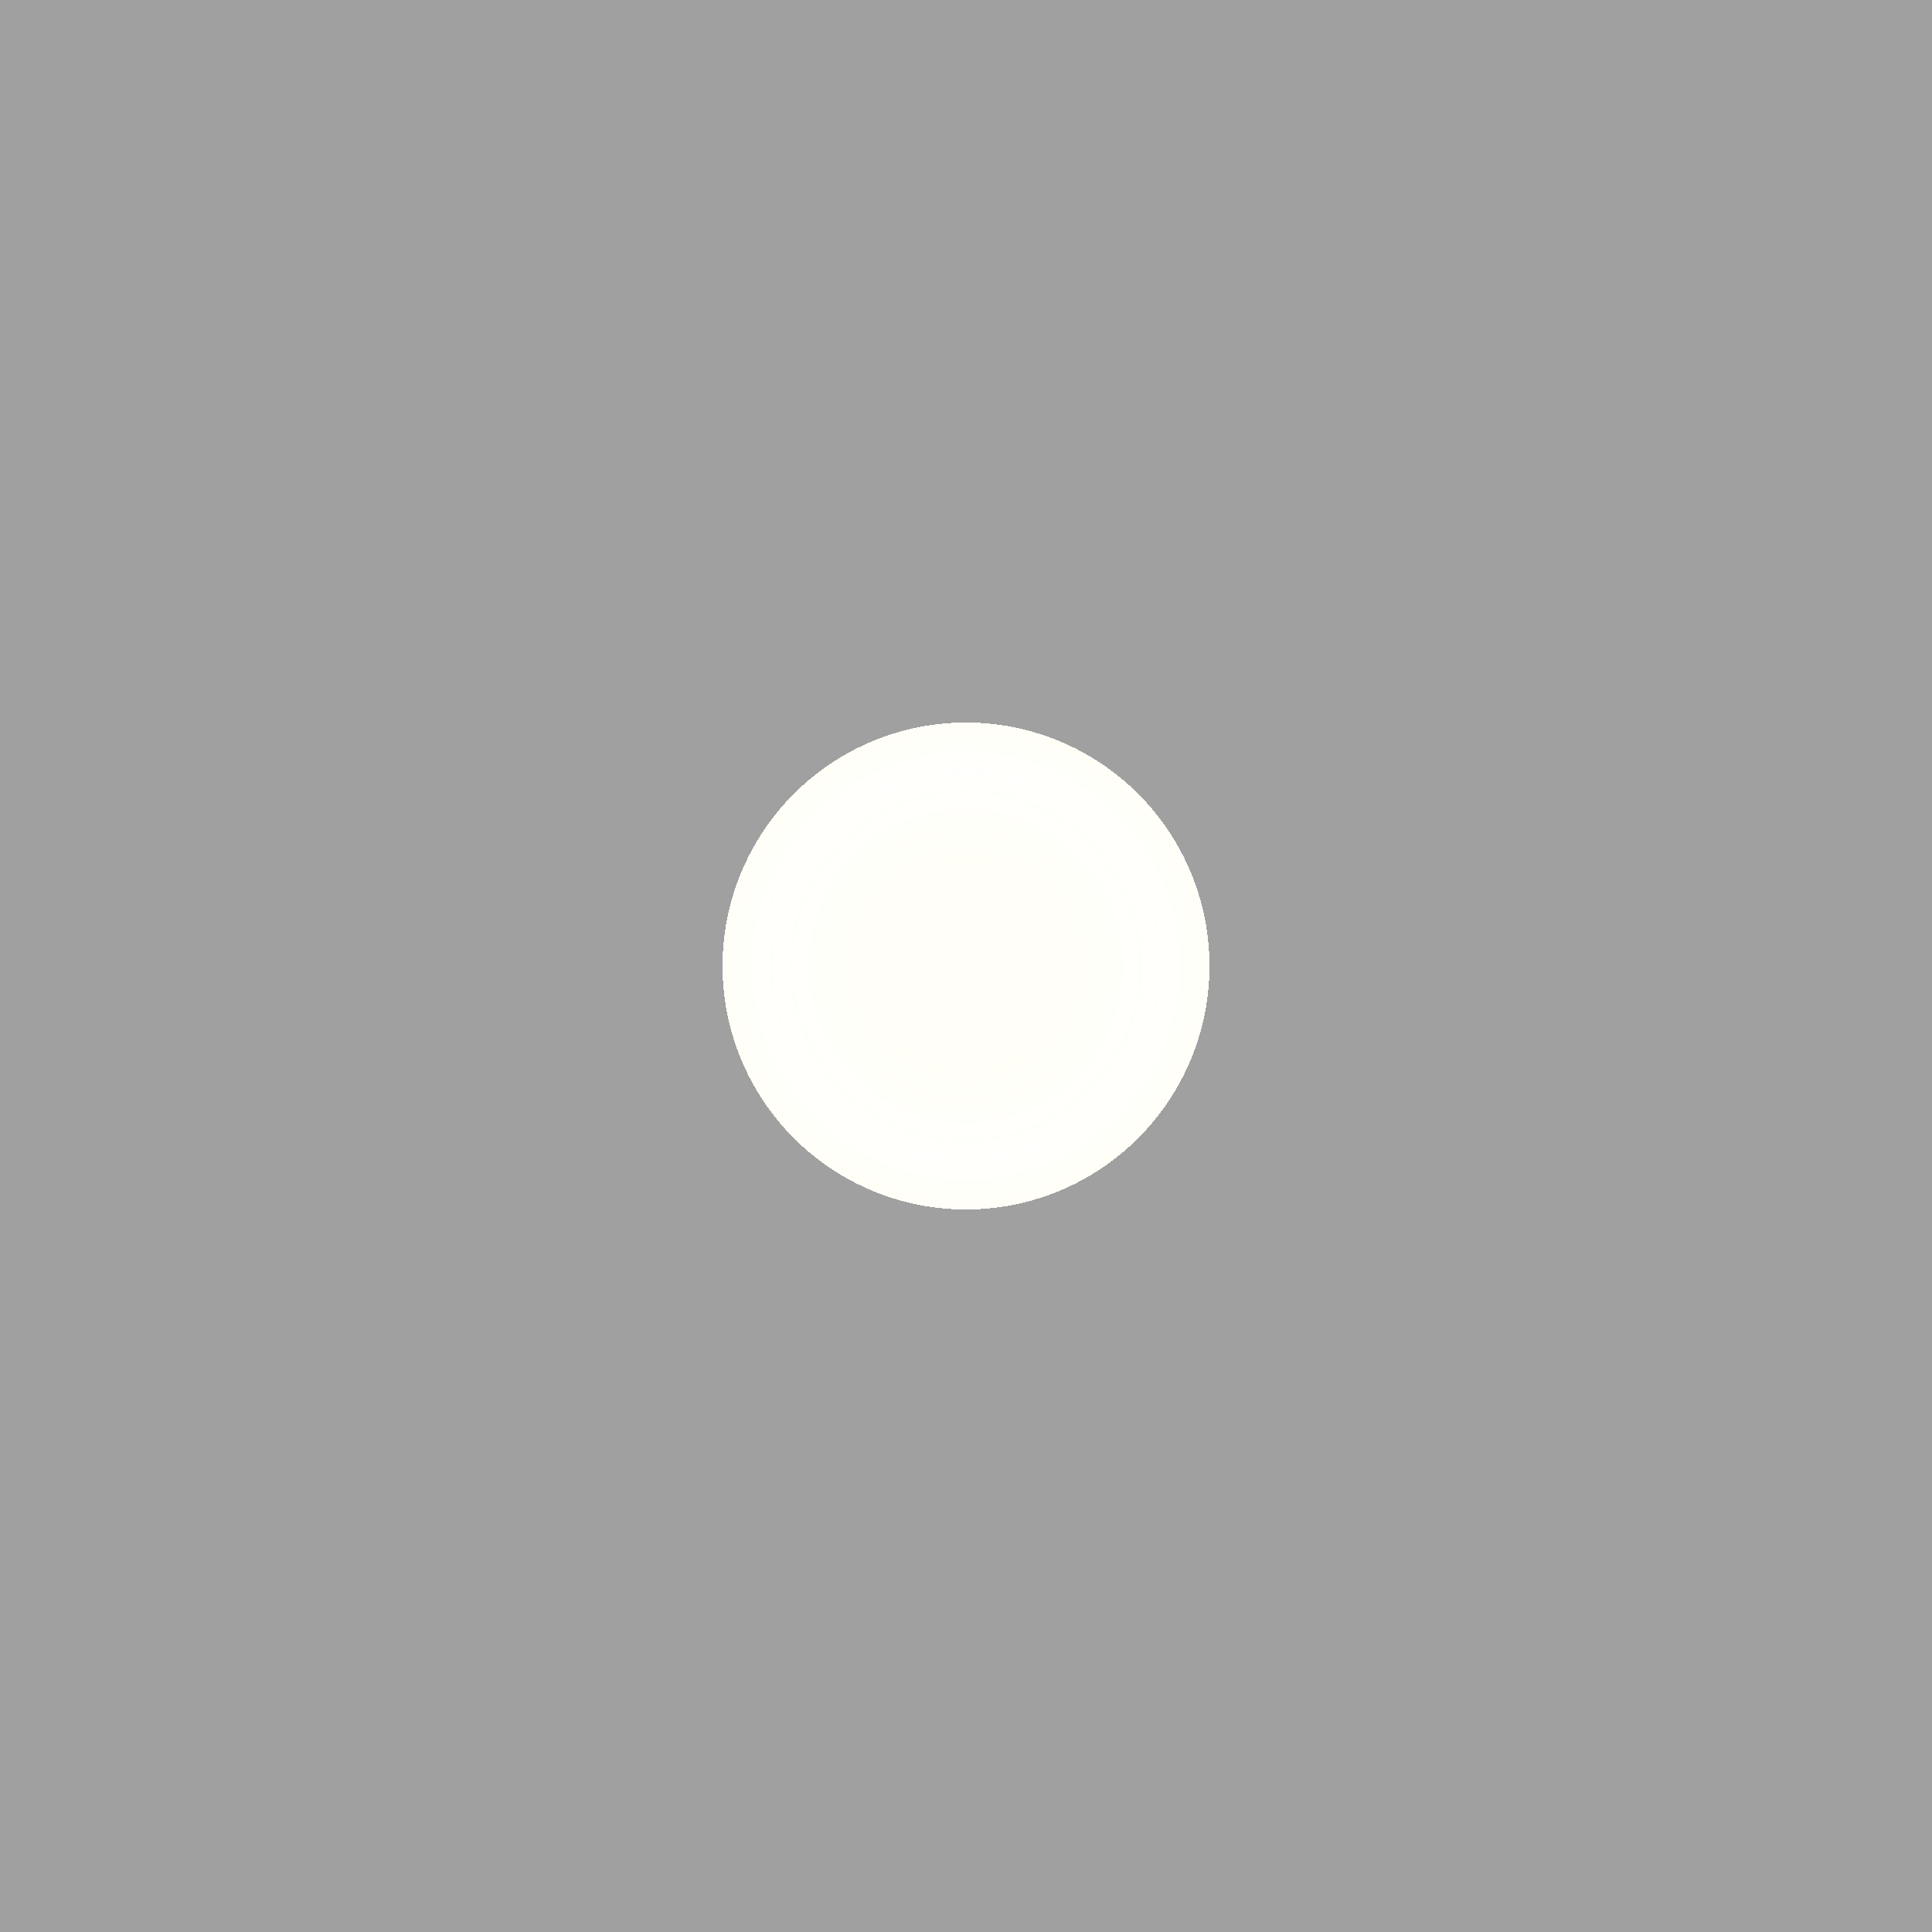 <svg xmlns="http://www.w3.org/2000/svg" viewBox="0 0 500 500" id="ditheringCanvas">
    <defs>
        <radialGradient id="brightGradient1" gradientTransform="rotate(0)">
            <stop offset="10%" stop-color="#FFF111" stop-opacity="0.03" />
            <stop offset="20%" stop-color="#FFF111" stop-opacity="0.01" />
            <stop offset="25%" stop-color="#FFF111" stop-opacity="0.03" />

            <stop offset="10%" stop-color="#111111" stop-opacity="0.4"/>
        </radialGradient>
        
        <!-- Dynamic filter that can be modified with sliders -->
        <filter id="customDither" x="0%" y="0%" width="100%" height="100%">
            <feTurbulence id="noiseTurbulence" 
                            type="fractalNoise" 
                            baseFrequency="0.005" 
                            numOctaves="14" 
                            seed="5" 
                            result="noise" />
            
            <feComponentTransfer id="thresholdEffect" in="noise" result="thresholdNoise">
                <feFuncR type="discrete" tableValues="0.1 0.1 0.1 0.1 0.1 0.2" />
                <feFuncG type="discrete" tableValues="0.2 0.1 0.1 0.1 0.2 0.2" />
                <feFuncB type="discrete" tableValues="0.3 0.2 0.4 0.2 0.1 0.1" />
            </feComponentTransfer>
            <feDisplacementMap id="displacementEffect"
                                in="SourceGraphic" 
                                in2="thresholdNoise" 
                                scale="5" 
                                xChannelSelector="R" 
                                yChannelSelector="G" 
                                result="displaced" />
            
            <feComposite id="compositeEffect"
                        in="SourceGraphic" 
                        in2="thresholdNoise" 
                        operator="arithmetic" 
                        k1="0.1" 
                        k2="0.31" 
                        k3="0.023" 
                        k4="0..2" 
                        result="composited" />
            
            <feBlend id="blendEffect"
                    in="composited" 
                    in2="displaced" 
                    mode="normal" />
        </filter>
    </defs>
    
    <!-- Main graphics -->
    
    <g id="mainGraphics">
        <rect 
            width='100%' 
            height='100%' 
            fill="url(#brightGradient1)" 
            filter="url(#customDither)" />
        
    </g>
</svg>